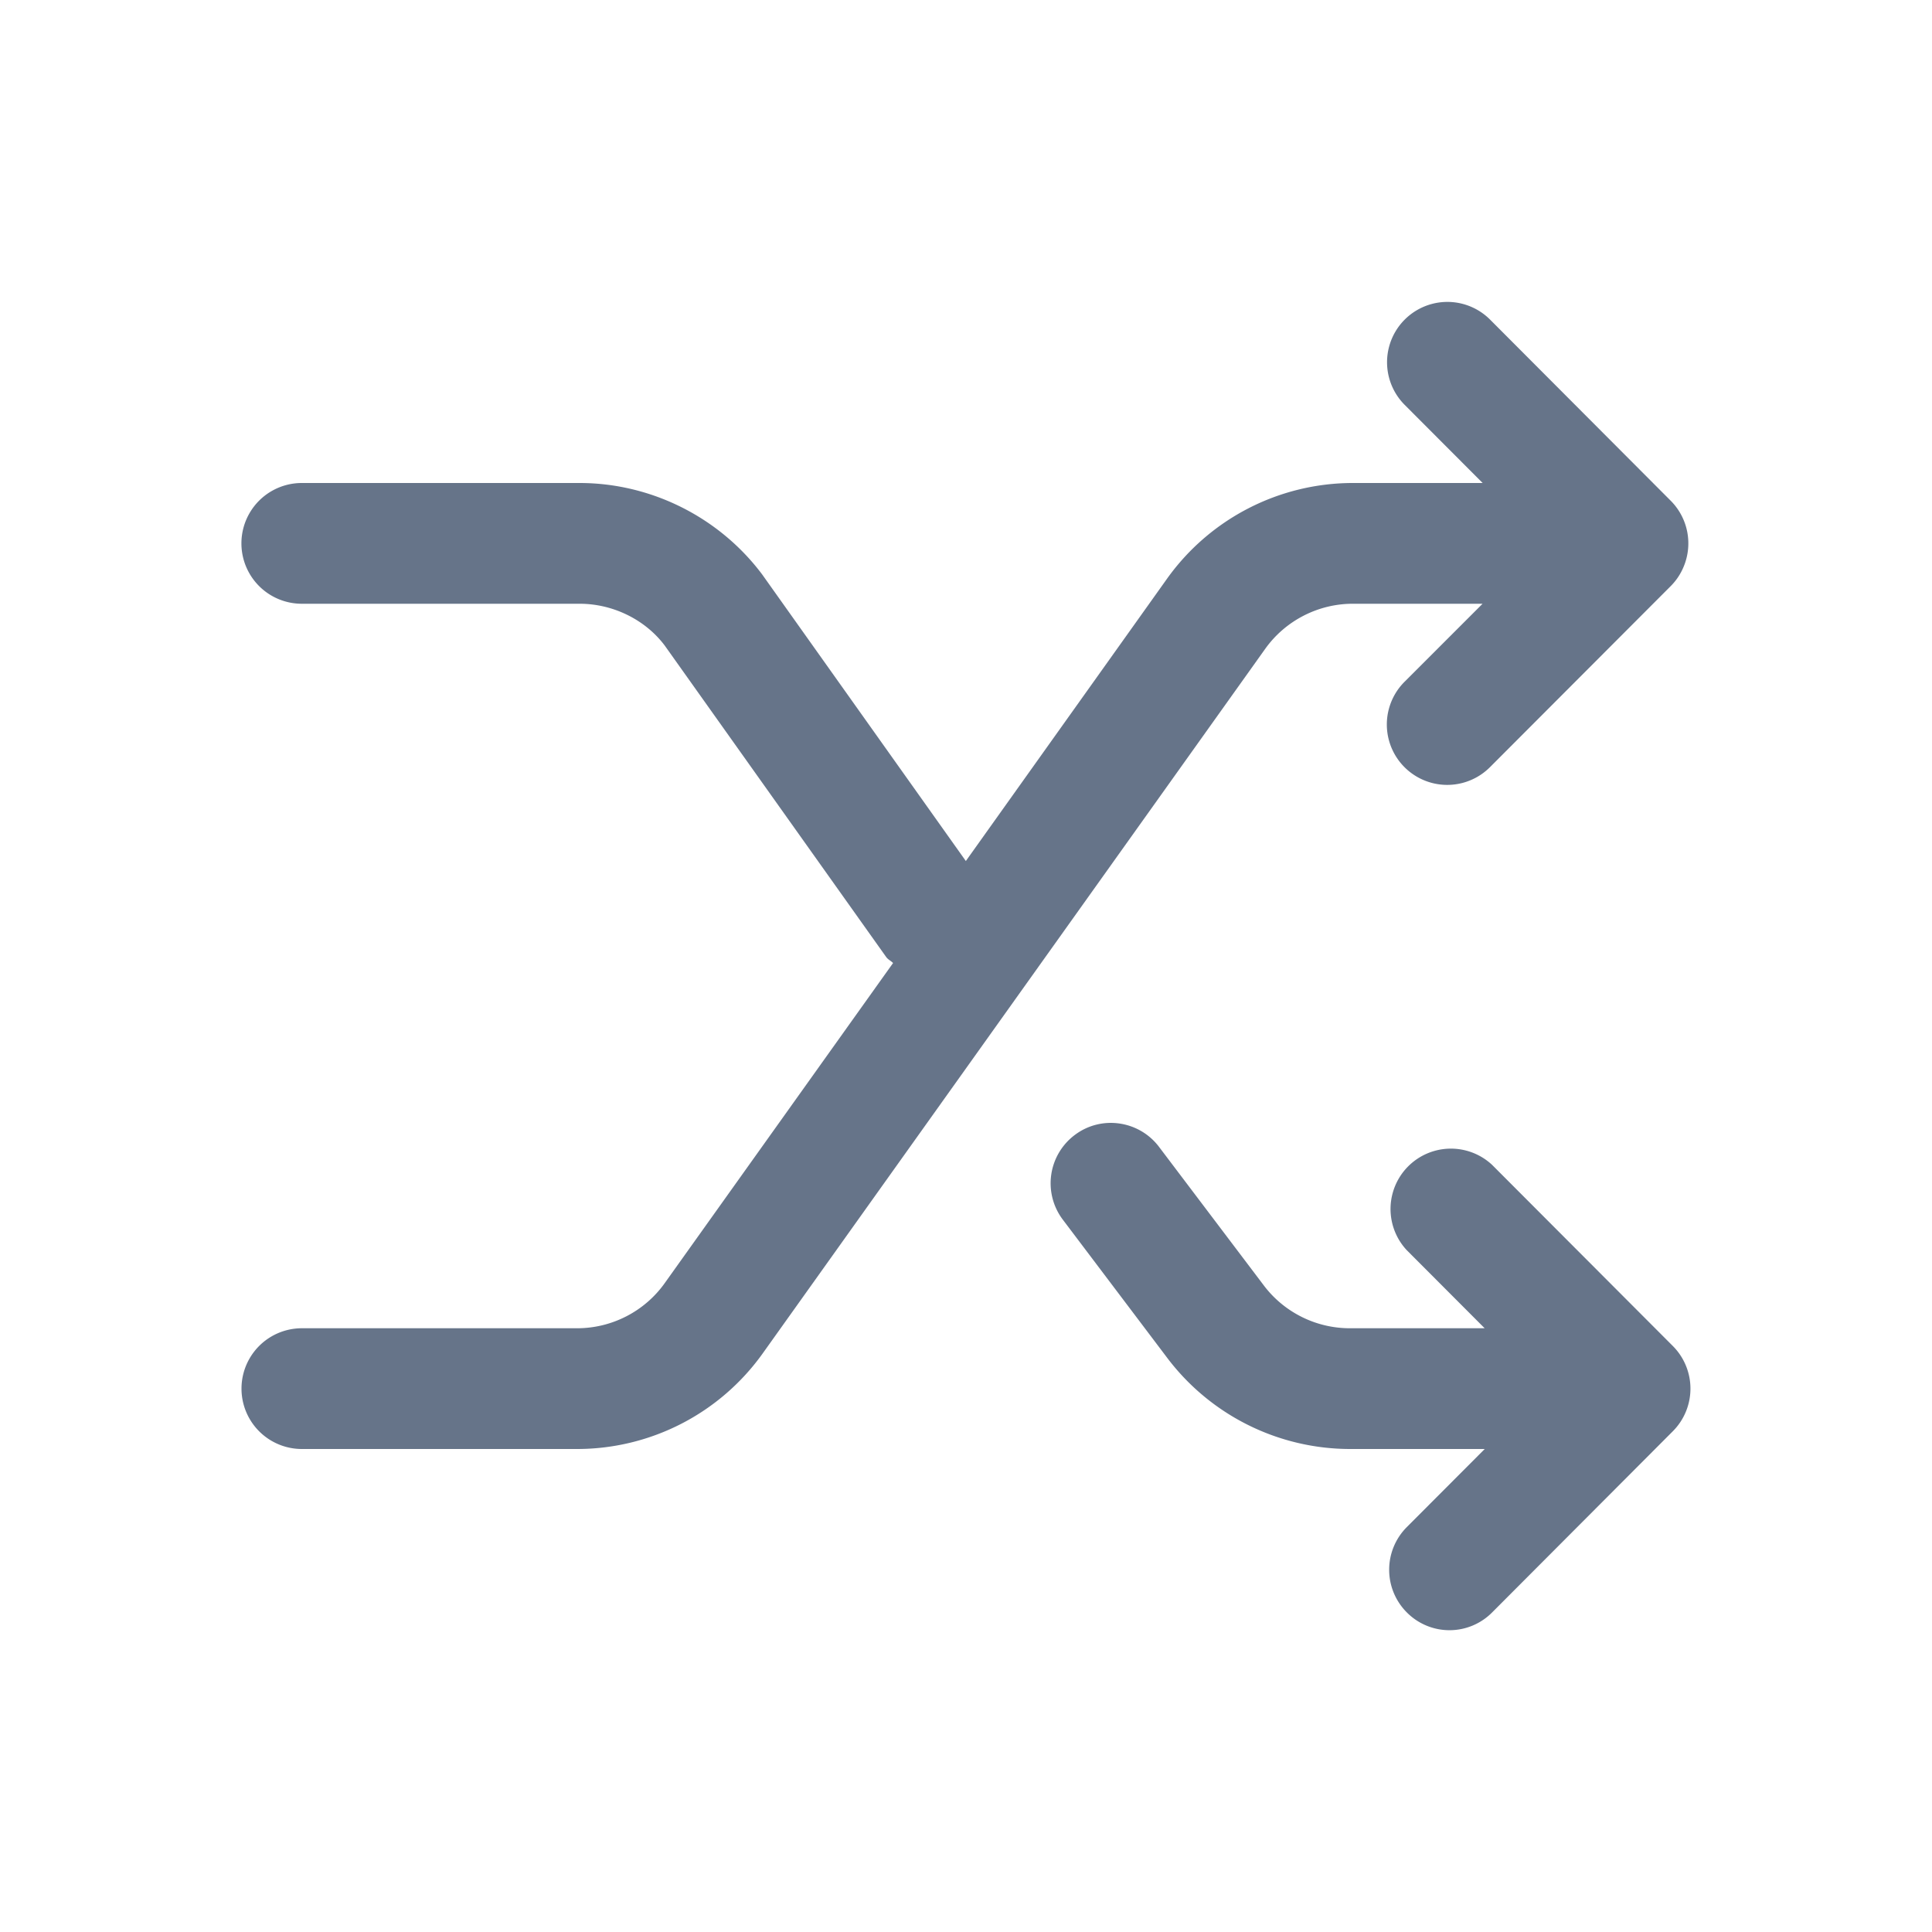 <svg xmlns="http://www.w3.org/2000/svg" fill="none" viewBox="0 0 24 24"><path fill="#667489" fill-rule="evenodd" d="M20.916 7.037a.743.743 0 0 1-.162.244l-2.246 2.25a.75.75 0 1 1-1.06-1.062l.969-.969h-1.612c-.431 0-.838.21-1.088.56l-6.242 8.752A2.834 2.834 0 0 1 7.169 18H3.75a.75.75 0 0 1 0-1.5h3.42c.431 0 .838-.21 1.087-.56l2.837-3.977c-.027-.028-.062-.042-.085-.074L8.258 8.02c-.24-.32-.64-.52-1.058-.52H3.749a.75.75 0 0 1 0-1.5h3.45c.889 0 1.736.425 2.269 1.136l2.53 3.56 2.5-3.508A2.838 2.838 0 0 1 16.805 6h1.613l-.968-.97a.749.749 0 1 1 1.06-1.06l2.244 2.25a.75.75 0 0 1 .162.817Zm-6.518 7.21 1.306 1.727a1.34 1.34 0 0 0 1.061.526h1.678l-.968-.97a.75.75 0 0 1 1.06-1.06l2.245 2.25a.75.75 0 0 1 0 1.06l-2.244 2.25a.746.746 0 0 1-1.06 0 .75.75 0 0 1 0-1.06l.968-.97h-1.679a2.85 2.85 0 0 1-2.257-1.121l-1.306-1.729a.75.75 0 0 1 .148-1.05c.33-.25.8-.182 1.049.148Z" clip-rule="evenodd"/></svg>